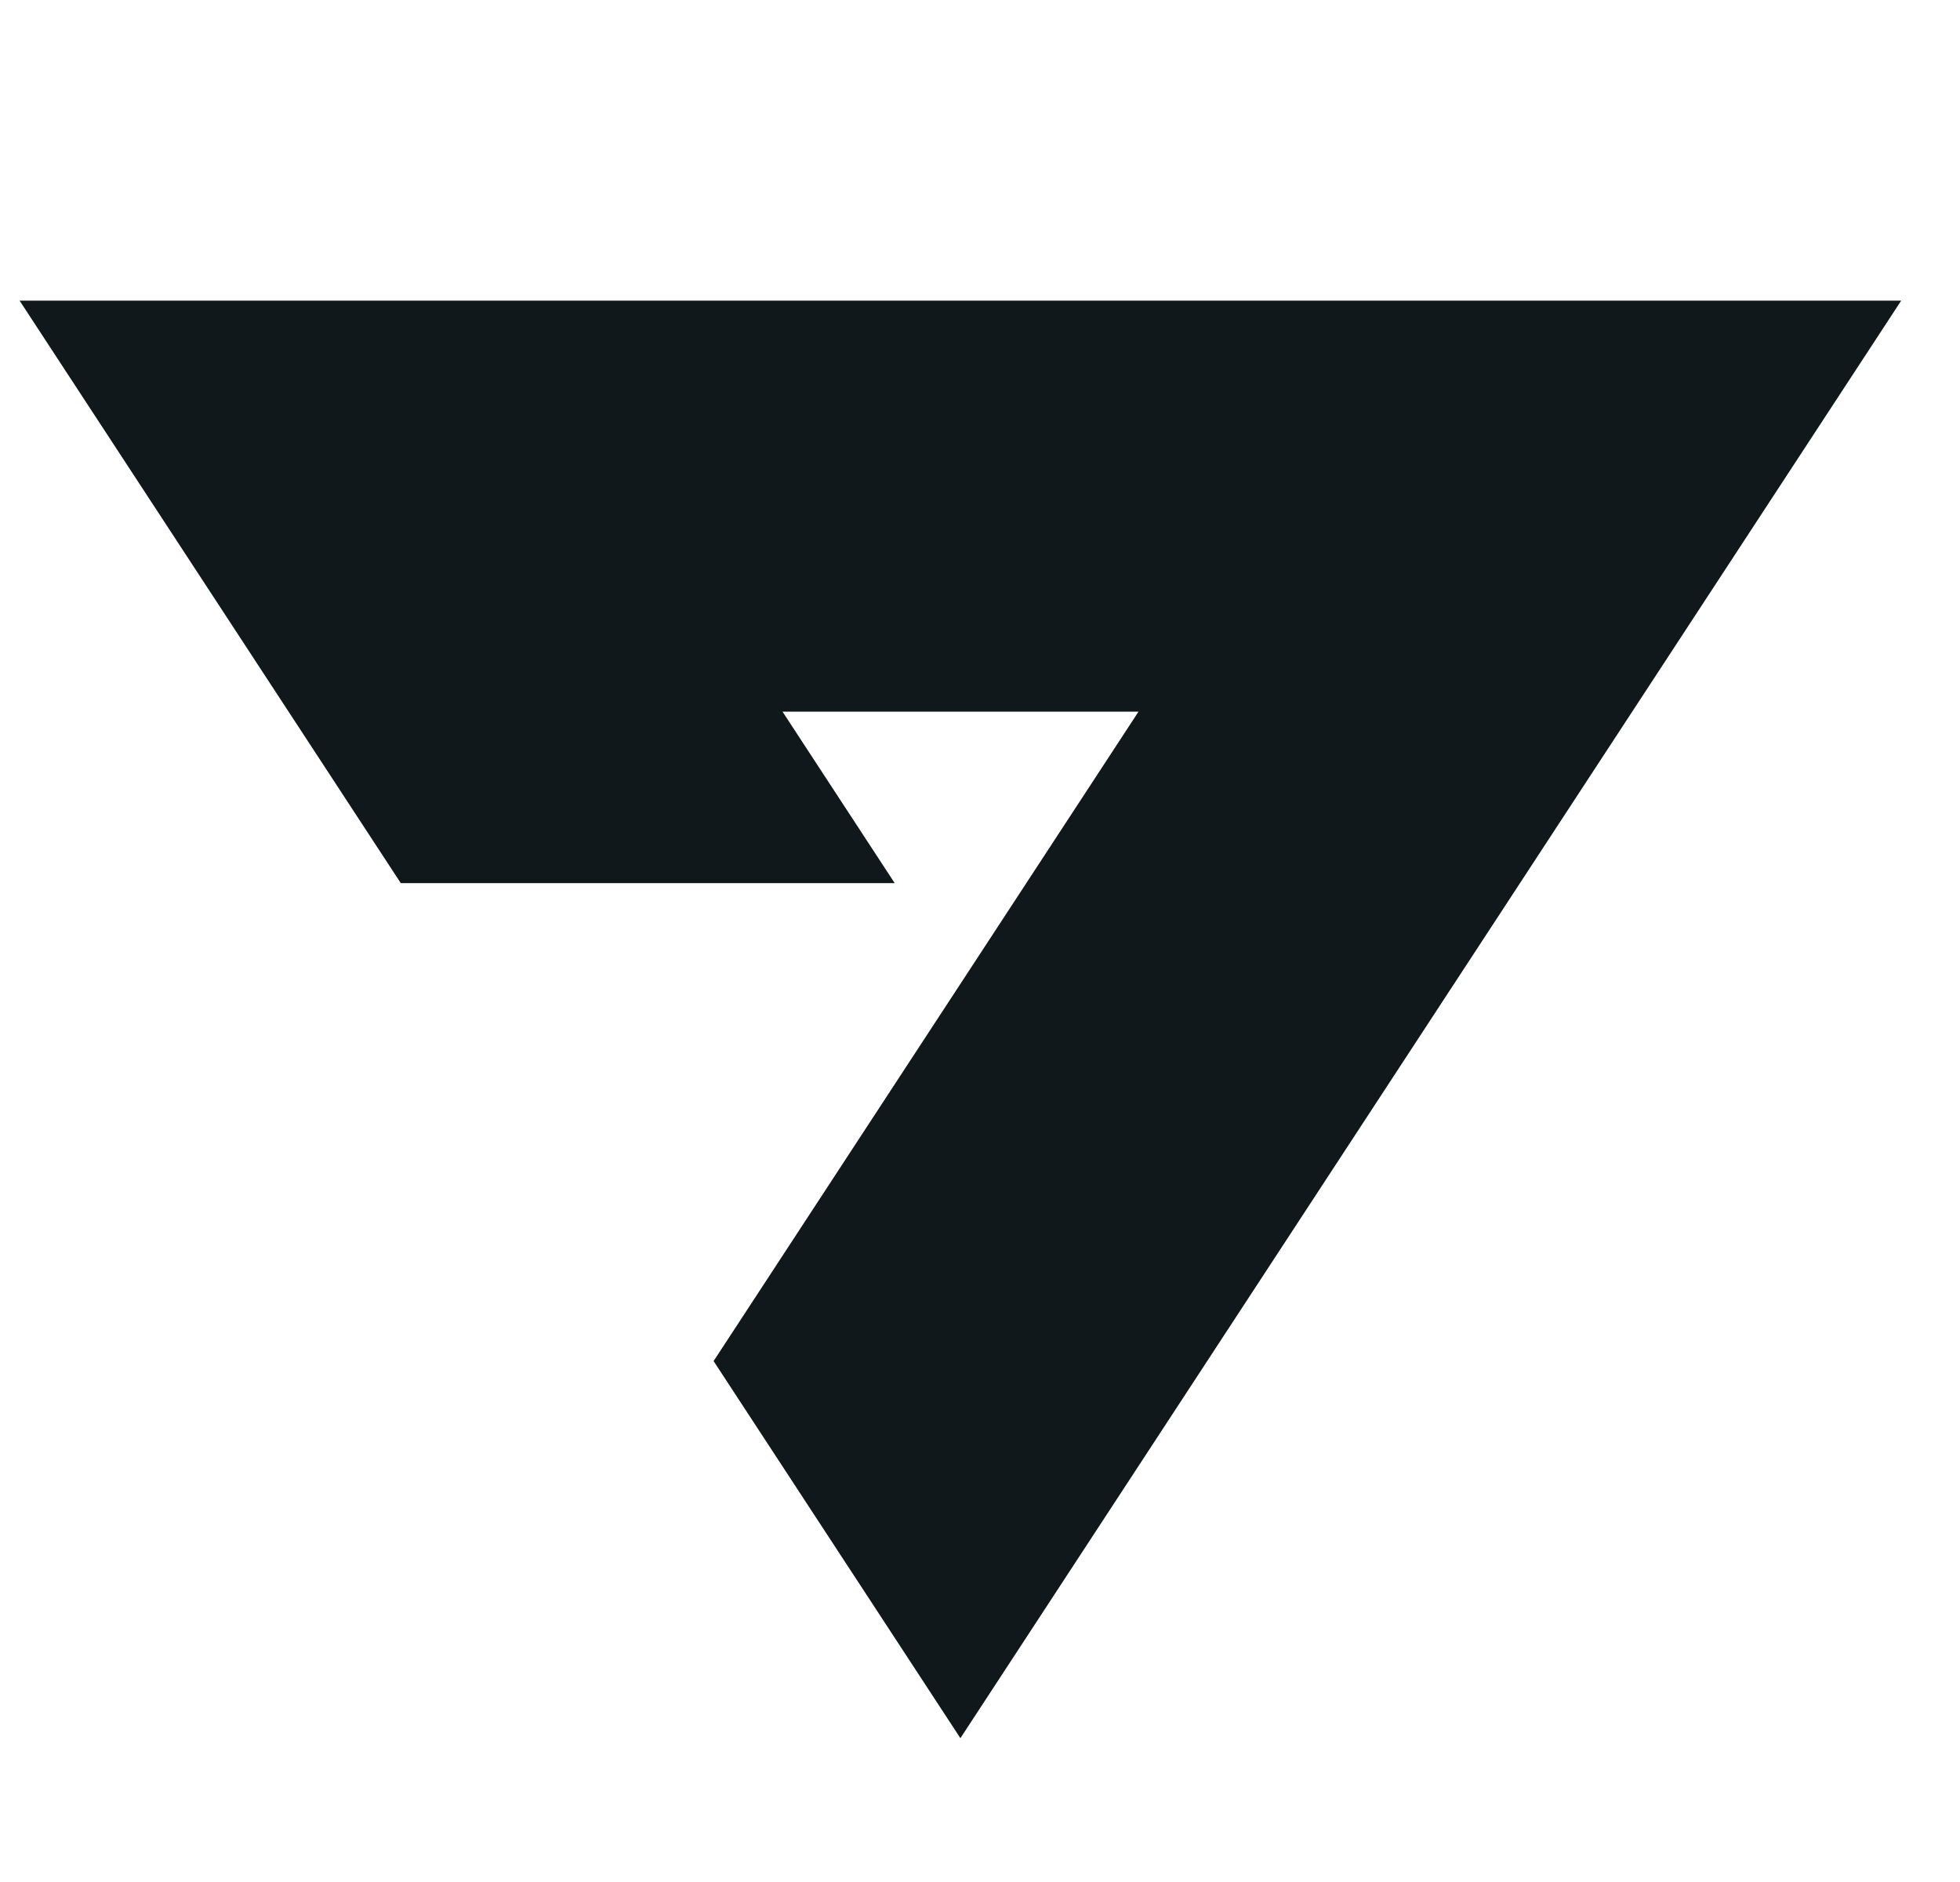 <svg width="25" height="24" viewBox="0 0 25 24" fill="none" xmlns="http://www.w3.org/2000/svg">
<g clip-path="url(#clip0_5464_9765)">
<path d="M0.25 3.834L5.112 11.262H11.412L9.981 9.075H14.522L9.102 17.357L12.25 22.166L24.25 3.834L0.25 3.834Z" fill="#11181C"/>
</g>
<defs>
<clipPath id="clip0_5464_9765">
<rect width="24" height="24" fill="white" transform="translate(0.25)"/>
</clipPath>
</defs>
</svg>
